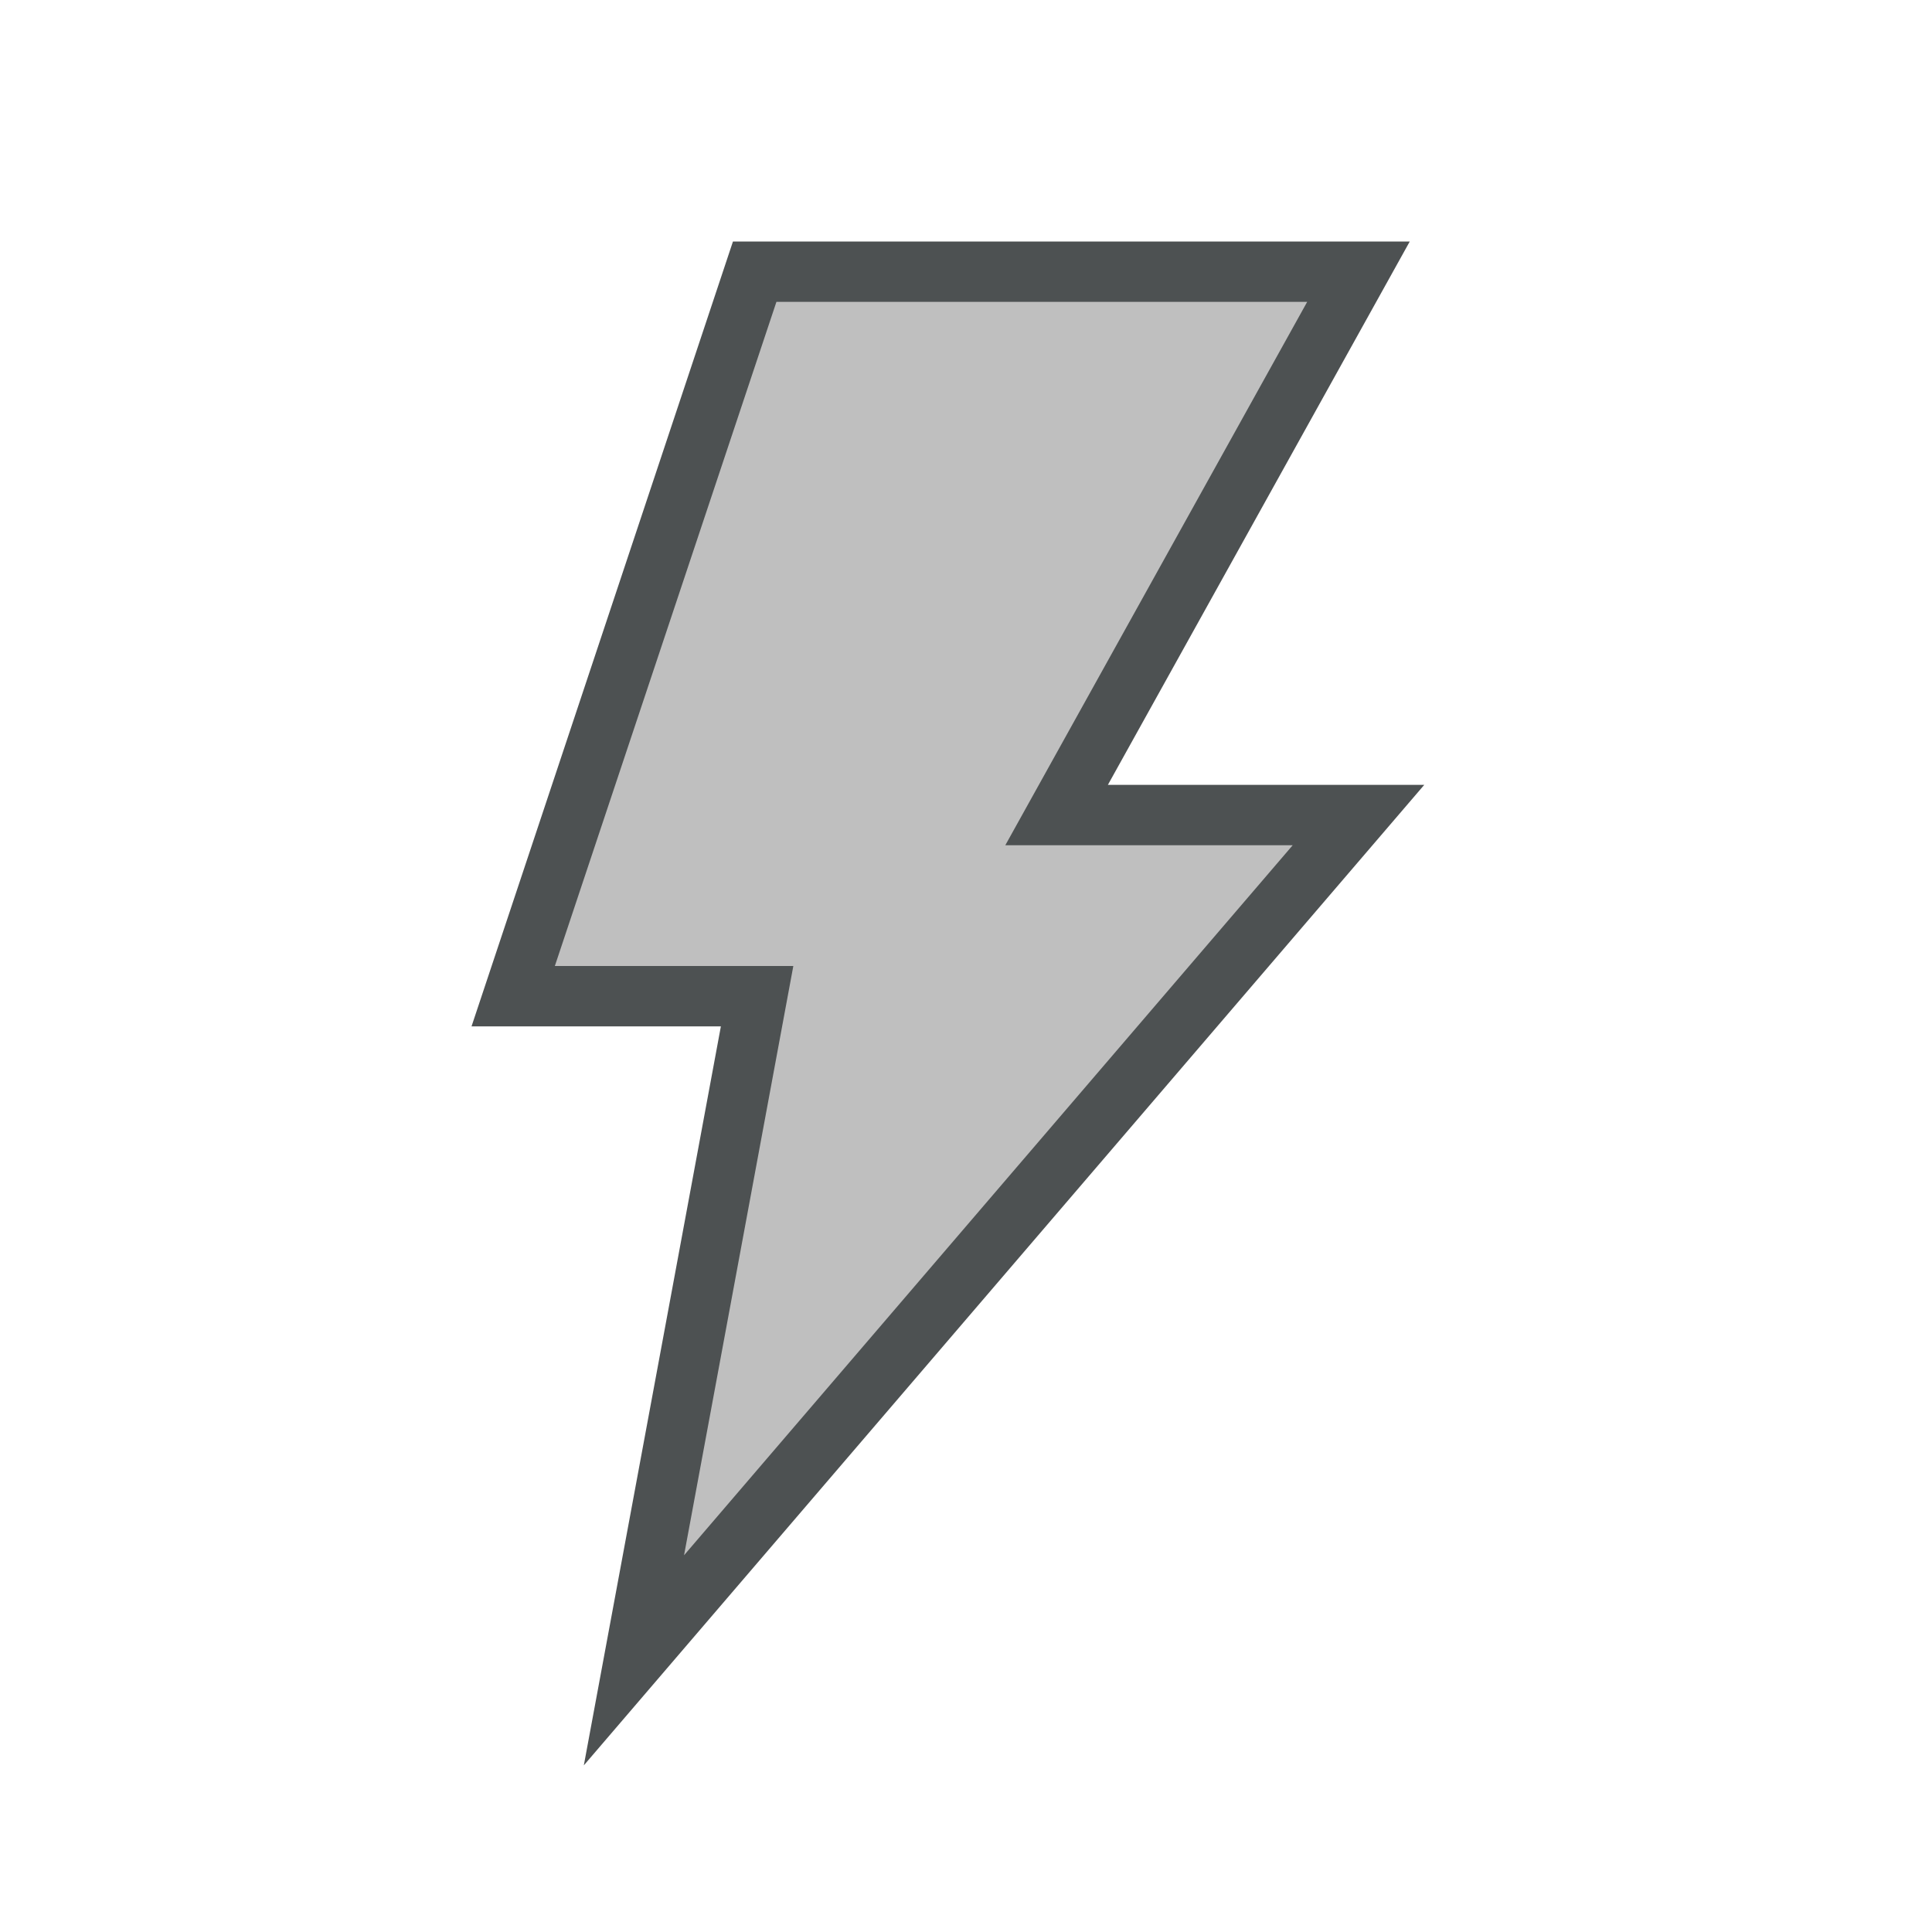 <?xml version="1.0" encoding="utf-8"?>
<!-- Generator: Adobe Illustrator 16.0.0, SVG Export Plug-In . SVG Version: 6.00 Build 0)  -->
<svg xmlns="http://www.w3.org/2000/svg" xmlns:xlink="http://www.w3.org/1999/xlink" version="1.1" id="266185645_Capa_1_grid" x="0px" y="0px" width="32px" height="32px" viewBox="0 0 32 32" style="enable-background:new 0 0 32 32;" xml:space="preserve">

<polygon class="stshockcolor" points="12.539,16.5 8.496,16.5 12.5,4.5 22.5,4.5 17.5,13.5 22.497,13.5 10.5,27.497 " style="fill:#BFBFBF;;"/>
<path class="st0" d="M23.59,13h-5.24l5-9H12.14L7.81,17h4.13L9.67,29.24L23.59,13z M9.19,16l3.67-11h8.791l-5,9h4.76L11.33,25.76  L13.14,16H9.19z" style="fill:#4D5152;;"/>
</svg>
